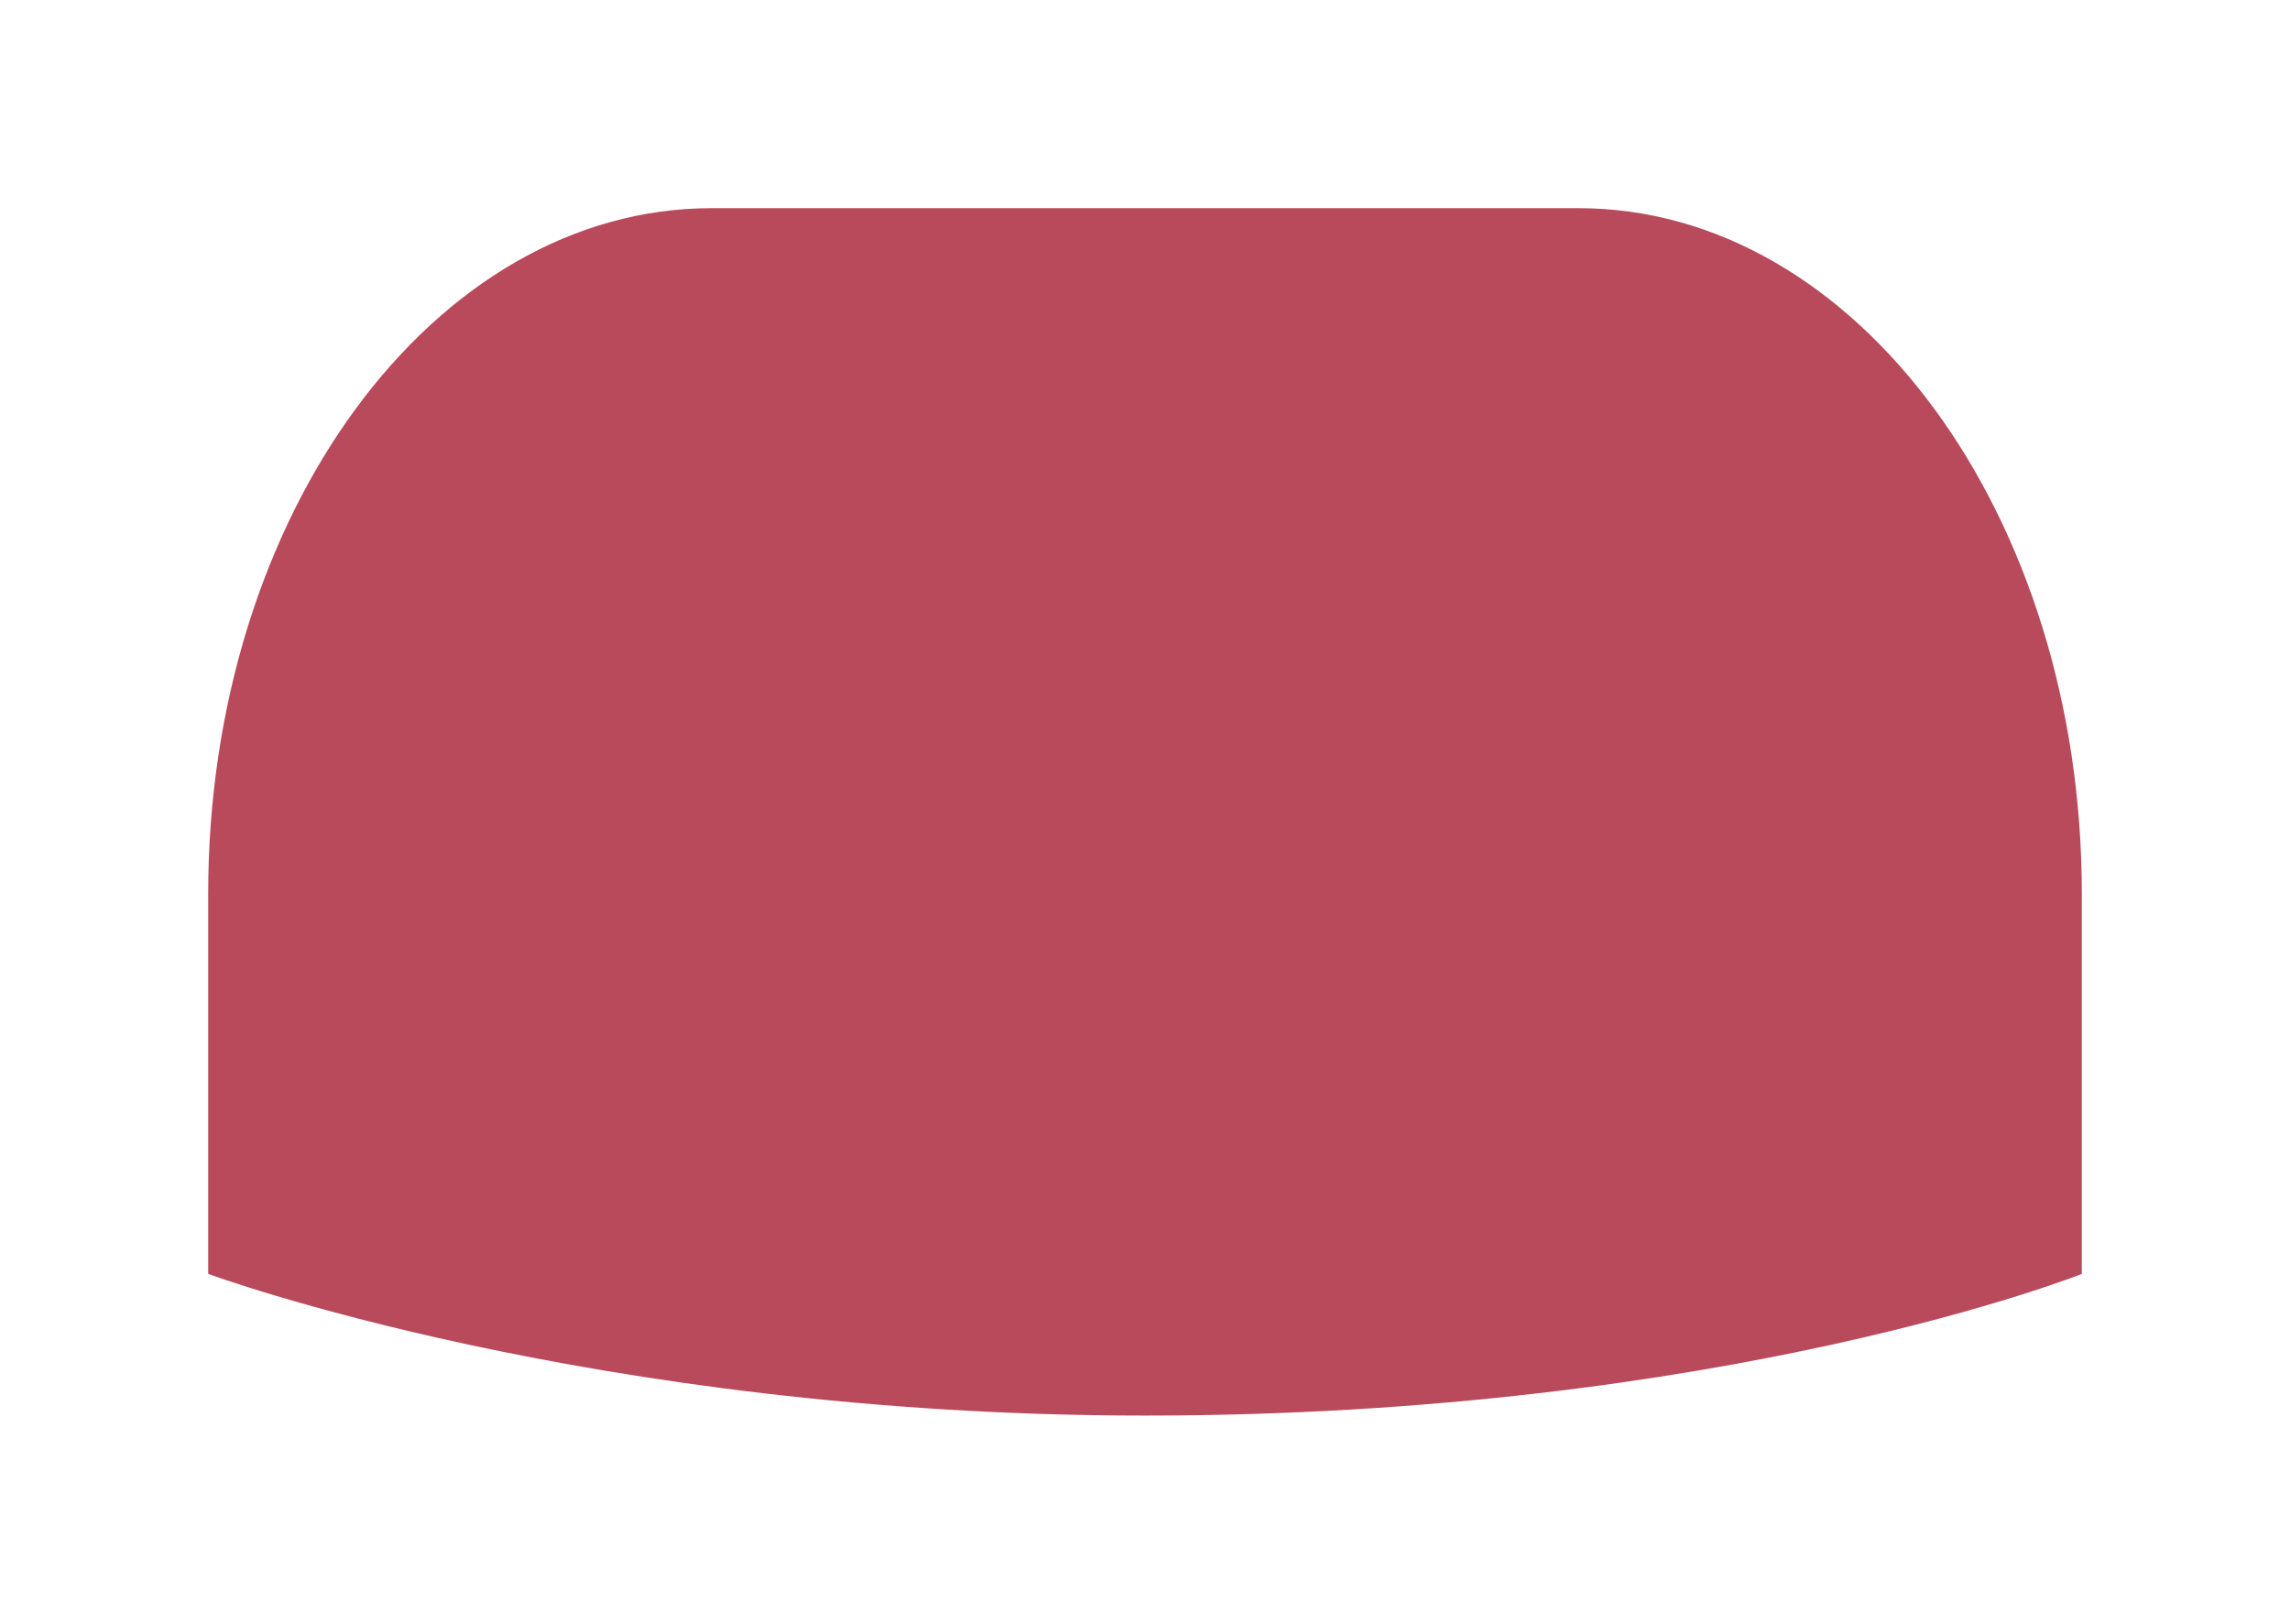 <?xml version="1.0" encoding="UTF-8"?>
<svg width="55px" height="39px" viewBox="0 0 55 39" version="1.1" xmlns="http://www.w3.org/2000/svg" xmlns:xlink="http://www.w3.org/1999/xlink">
    <!-- Generator: Sketch 46.2 (44496) - http://www.bohemiancoding.com/sketch -->
    <title>Fill 3</title>
    <desc>Created with Sketch.</desc>
    <defs>
        <filter x="-5.4%" y="-15.7%" width="110.8%" height="154.3%" filterUnits="objectBoundingBox" id="filter-1">
            <feOffset dx="0" dy="4" in="SourceAlpha" result="shadowOffsetOuter1"></feOffset>
            <feGaussianBlur stdDeviation="2.5" in="shadowOffsetOuter1" result="shadowBlurOuter1"></feGaussianBlur>
            <feColorMatrix values="0 0 0 0 0.637   0 0 0 0 0.604   0 0 0 0 0.514  0 0 0 0.652 0" type="matrix" in="shadowBlurOuter1" result="shadowMatrixOuter1"></feColorMatrix>
            <feMerge>
                <feMergeNode in="shadowMatrixOuter1"></feMergeNode>
                <feMergeNode in="SourceGraphic"></feMergeNode>
            </feMerge>
        </filter>
    </defs>
    <g id="Page-1" stroke="none" stroke-width="1" fill="none" fill-rule="evenodd">
        <g id="PAGE-5---OBJETS-DE-REUNION" transform="translate(-242, -456)" fill="#B94A5B">
            <g id="boutons-filtres" filter="url(#filter-1)" transform="translate(181, 451)">
                <path d="M78.089,6 C71.413,6 66,13.371 66,22.463 L66,31.597 C66,31.597 75.202,35 88.5,35 C102.461,35 111,31.597 111,31.597 L111,22.463 C111,13.371 105.588,6 98.912,6 L78.089,6 Z" id="Fill-3"></path>
            </g>
        </g>
    </g>
</svg>
